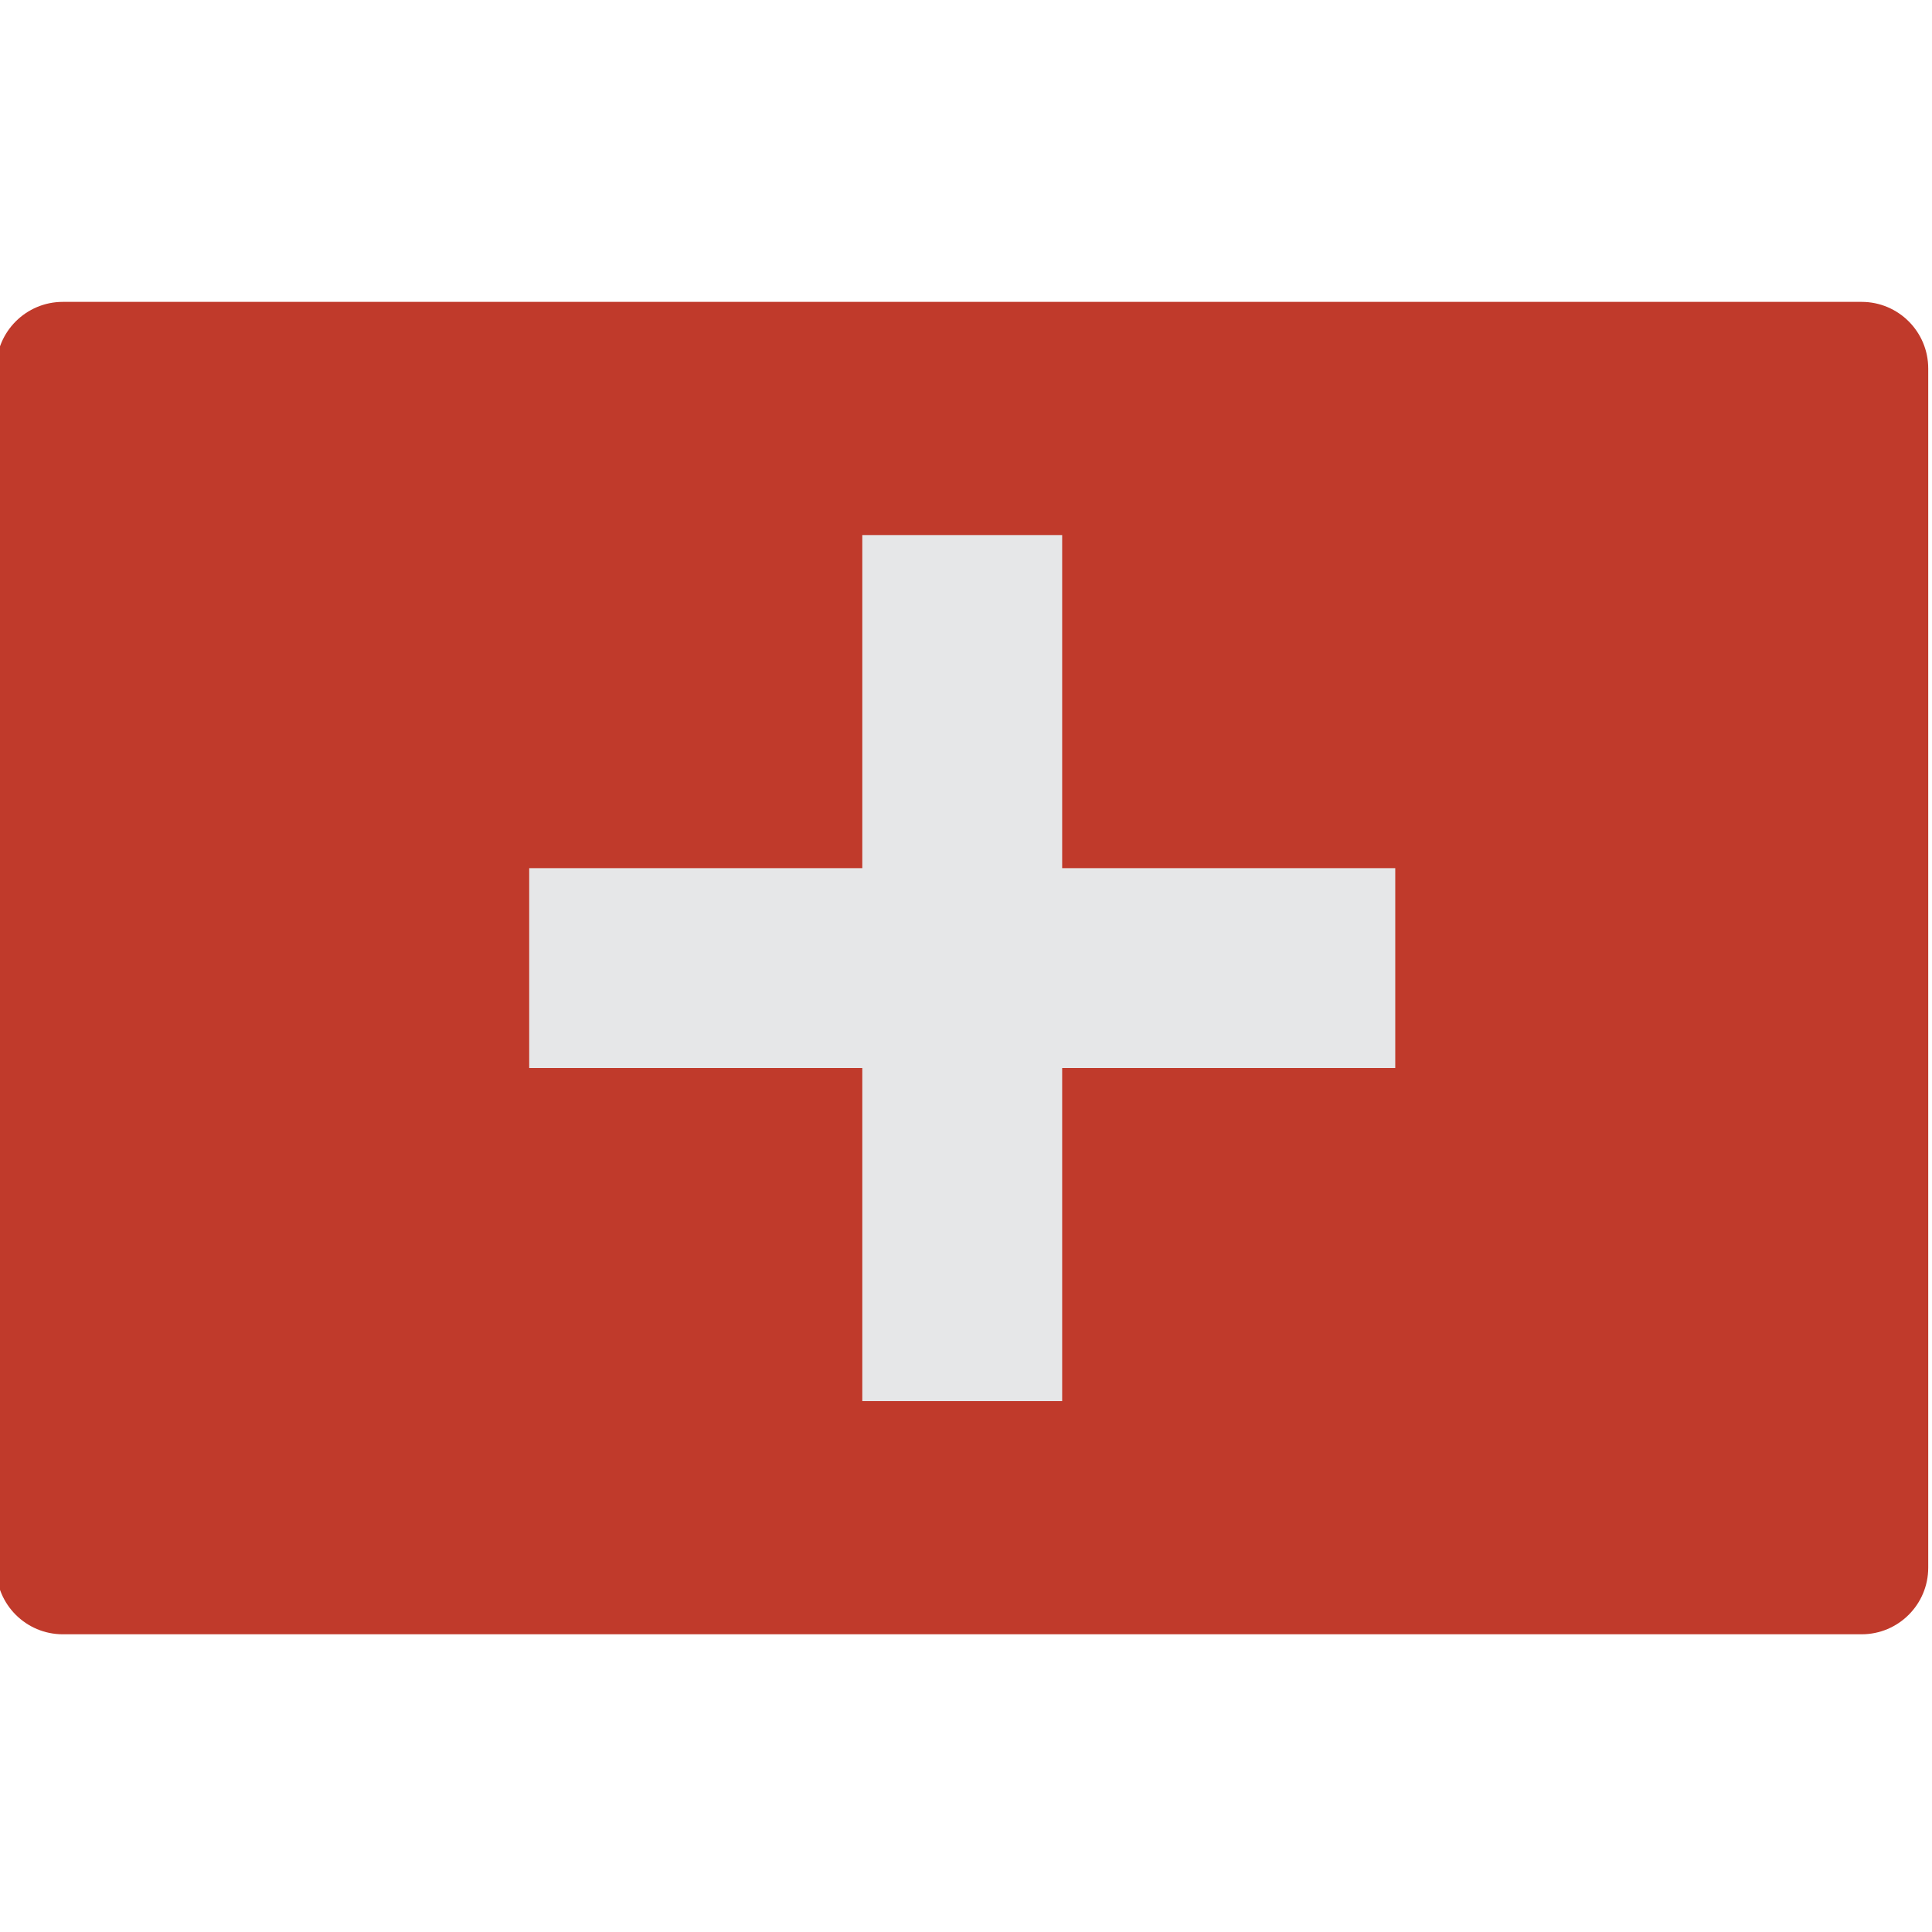 <svg height="511pt" viewBox="1 -79 511.999 511" width="511pt" xmlns="http://www.w3.org/2000/svg"><path d="m397.242 353.602h97.102c9.75 0 17.656-7.902 17.656-17.652v-317.793c0-9.754-7.906-17.656-17.656-17.656h-476.688c-9.754 0-17.656 7.906-17.656 17.656v317.793c0 9.75 7.902 17.652 17.656 17.652zm0 0" fill="#c03a2b"/><path d="m370.758 150.57v52.965h-88.273v88.273h-52.969v-88.273h-88.273v-52.965h88.273v-88.277h52.969v88.277zm0 0" fill="#e6e7e8"/></svg>